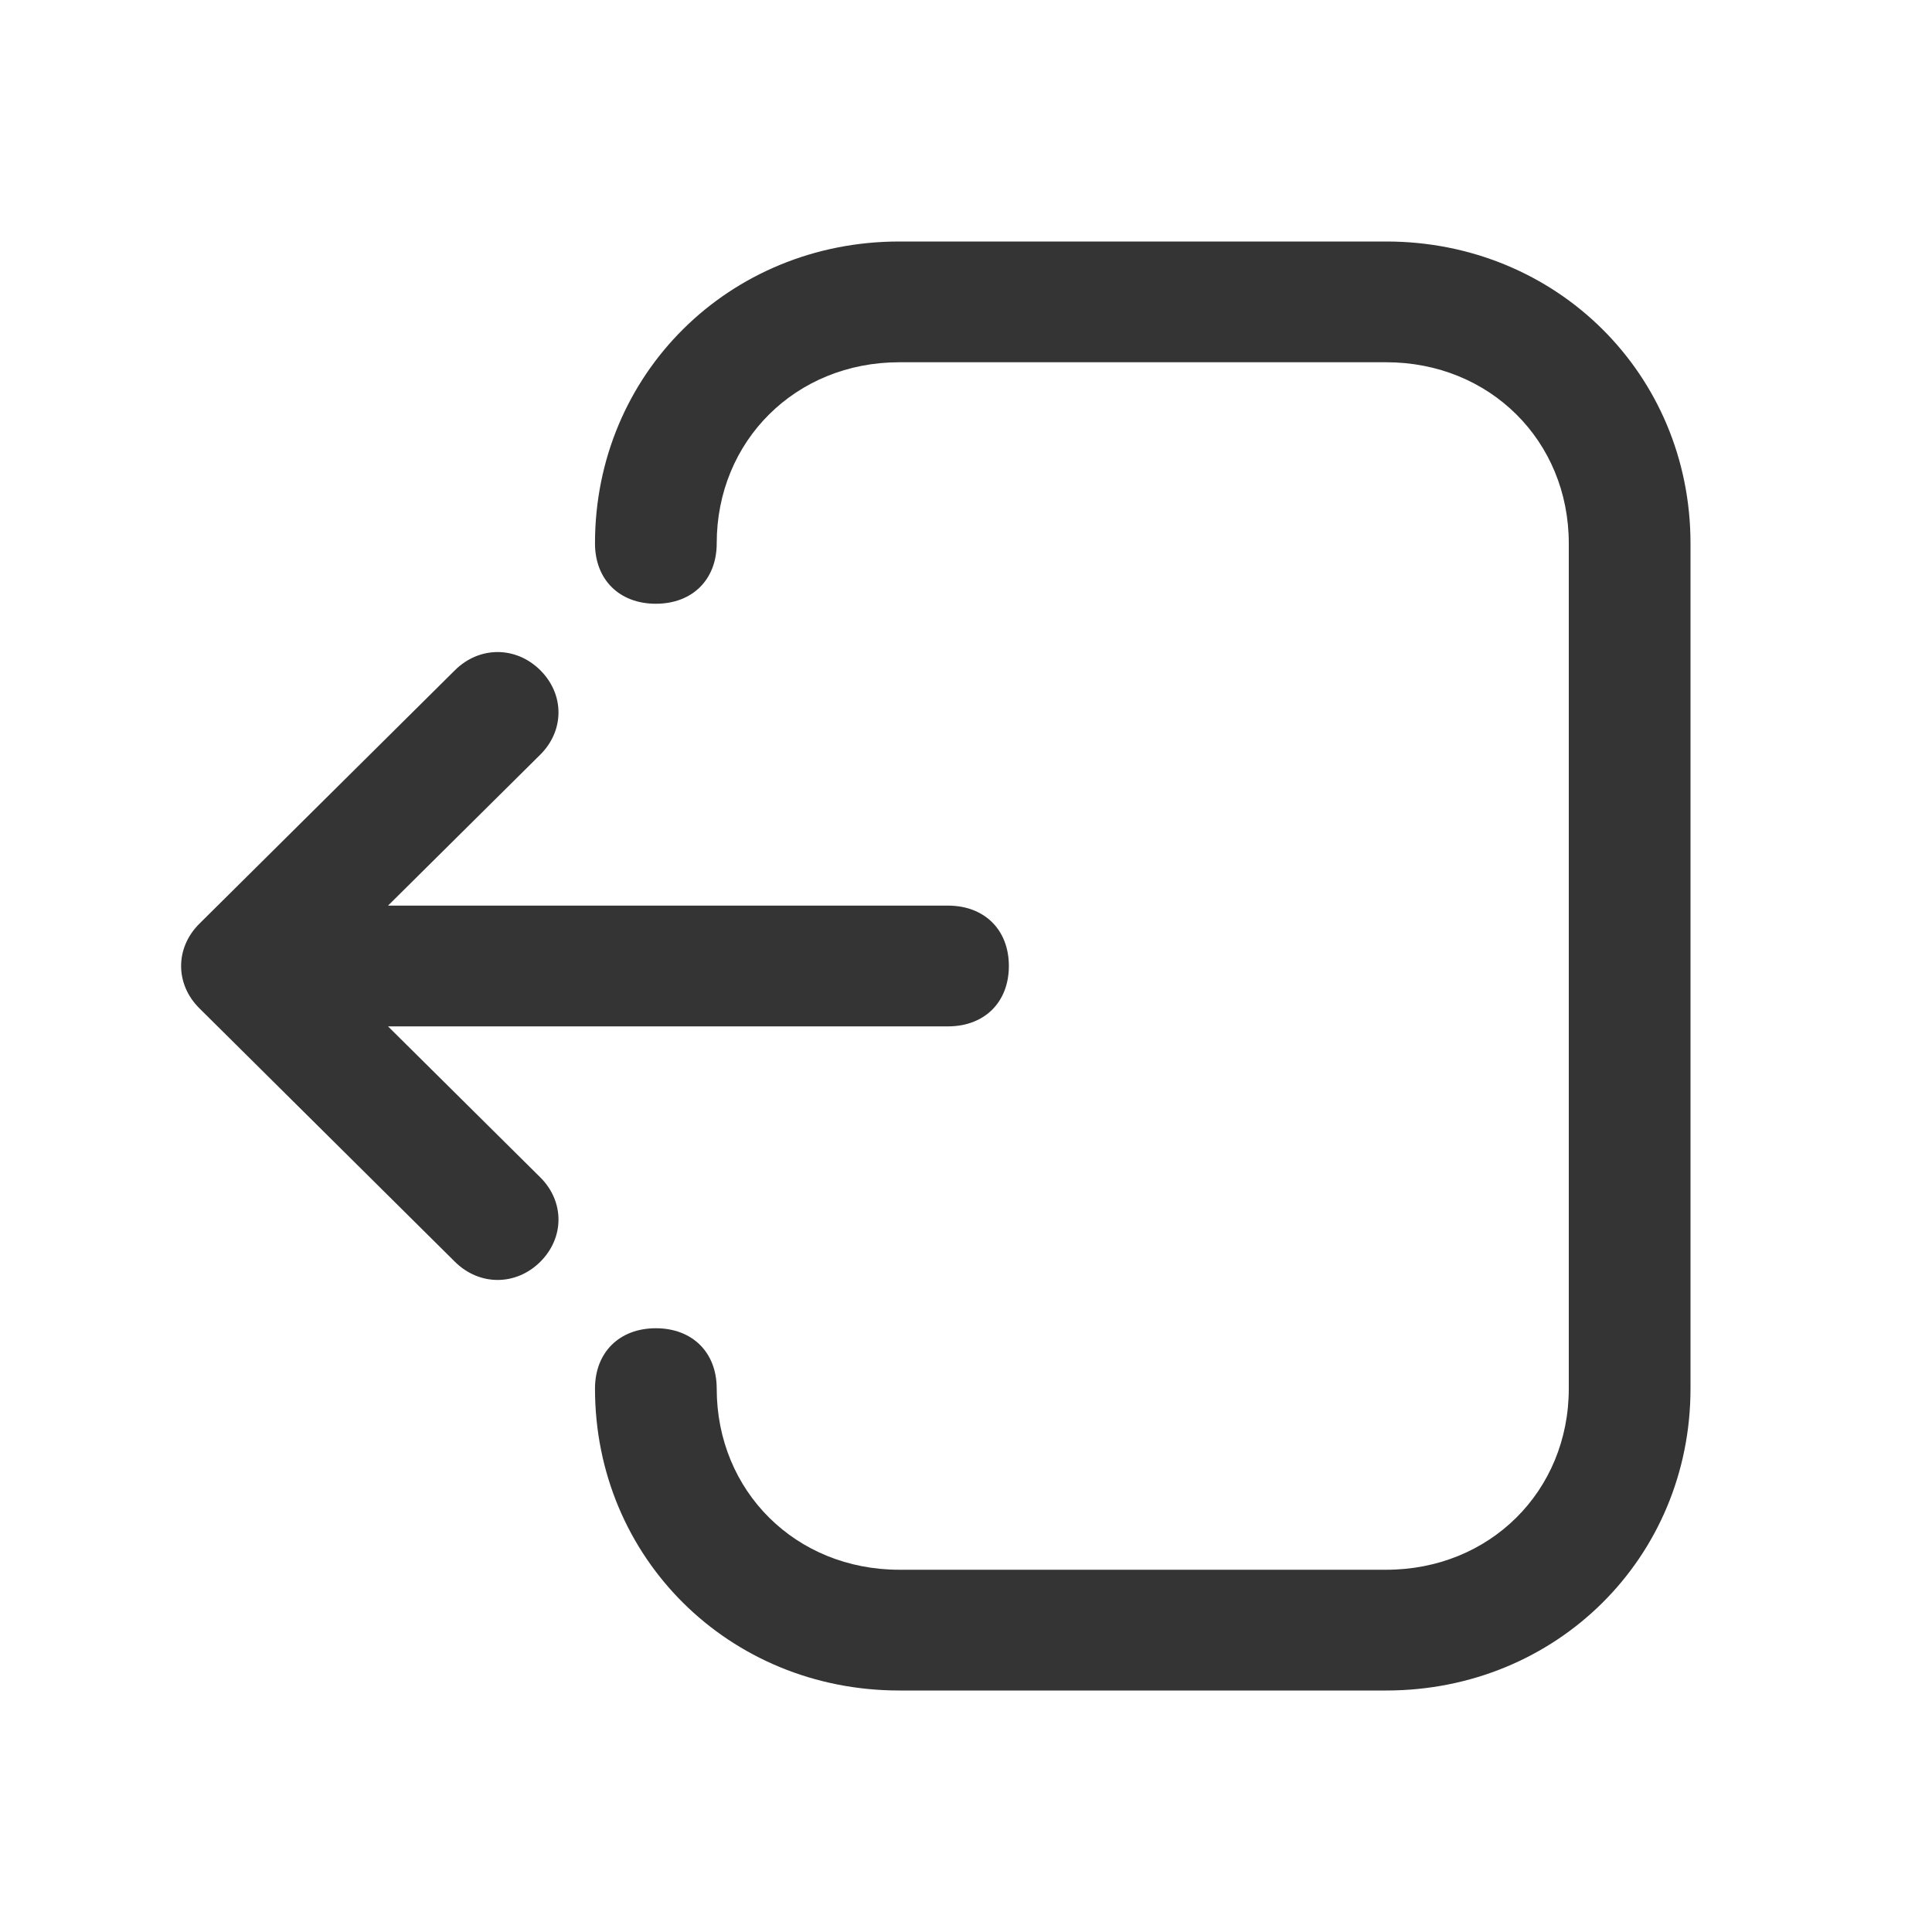 <svg width="32" height="32" viewBox="0 0 32 32" fill="none" xmlns="http://www.w3.org/2000/svg">
<path d="M22.96 4H14.895C12.073 4 9.855 6.2 9.855 9C9.855 9.6 10.258 10 10.863 10C11.468 10 11.871 9.6 11.871 9C11.871 7.3 13.181 6 14.895 6H22.96C24.673 6 25.984 7.3 25.984 9V23C25.984 24.7 24.673 26 22.96 26H14.895C13.181 26 11.871 24.7 11.871 23C11.871 22.4 11.468 22 10.863 22C10.258 22 9.855 22.4 9.855 23C9.855 25.8 12.073 28 14.895 28H22.96C25.782 28 28 25.8 28 23V9C28 6.2 25.782 4 22.96 4Z" fill="#343434"/>
<path d="M6.427 17H15.702C16.306 17 16.71 16.6 16.71 16C16.71 15.4 16.306 15 15.702 15H6.427L8.948 12.5C9.351 12.1 9.351 11.5 8.948 11.1C8.544 10.7 7.94 10.7 7.536 11.1L3.302 15.3C2.899 15.7 2.899 16.3 3.302 16.7L7.536 20.9C7.94 21.3 8.544 21.3 8.948 20.9C9.351 20.5 9.351 19.9 8.948 19.5L6.427 17Z" fill="#343434"/>
</svg>
